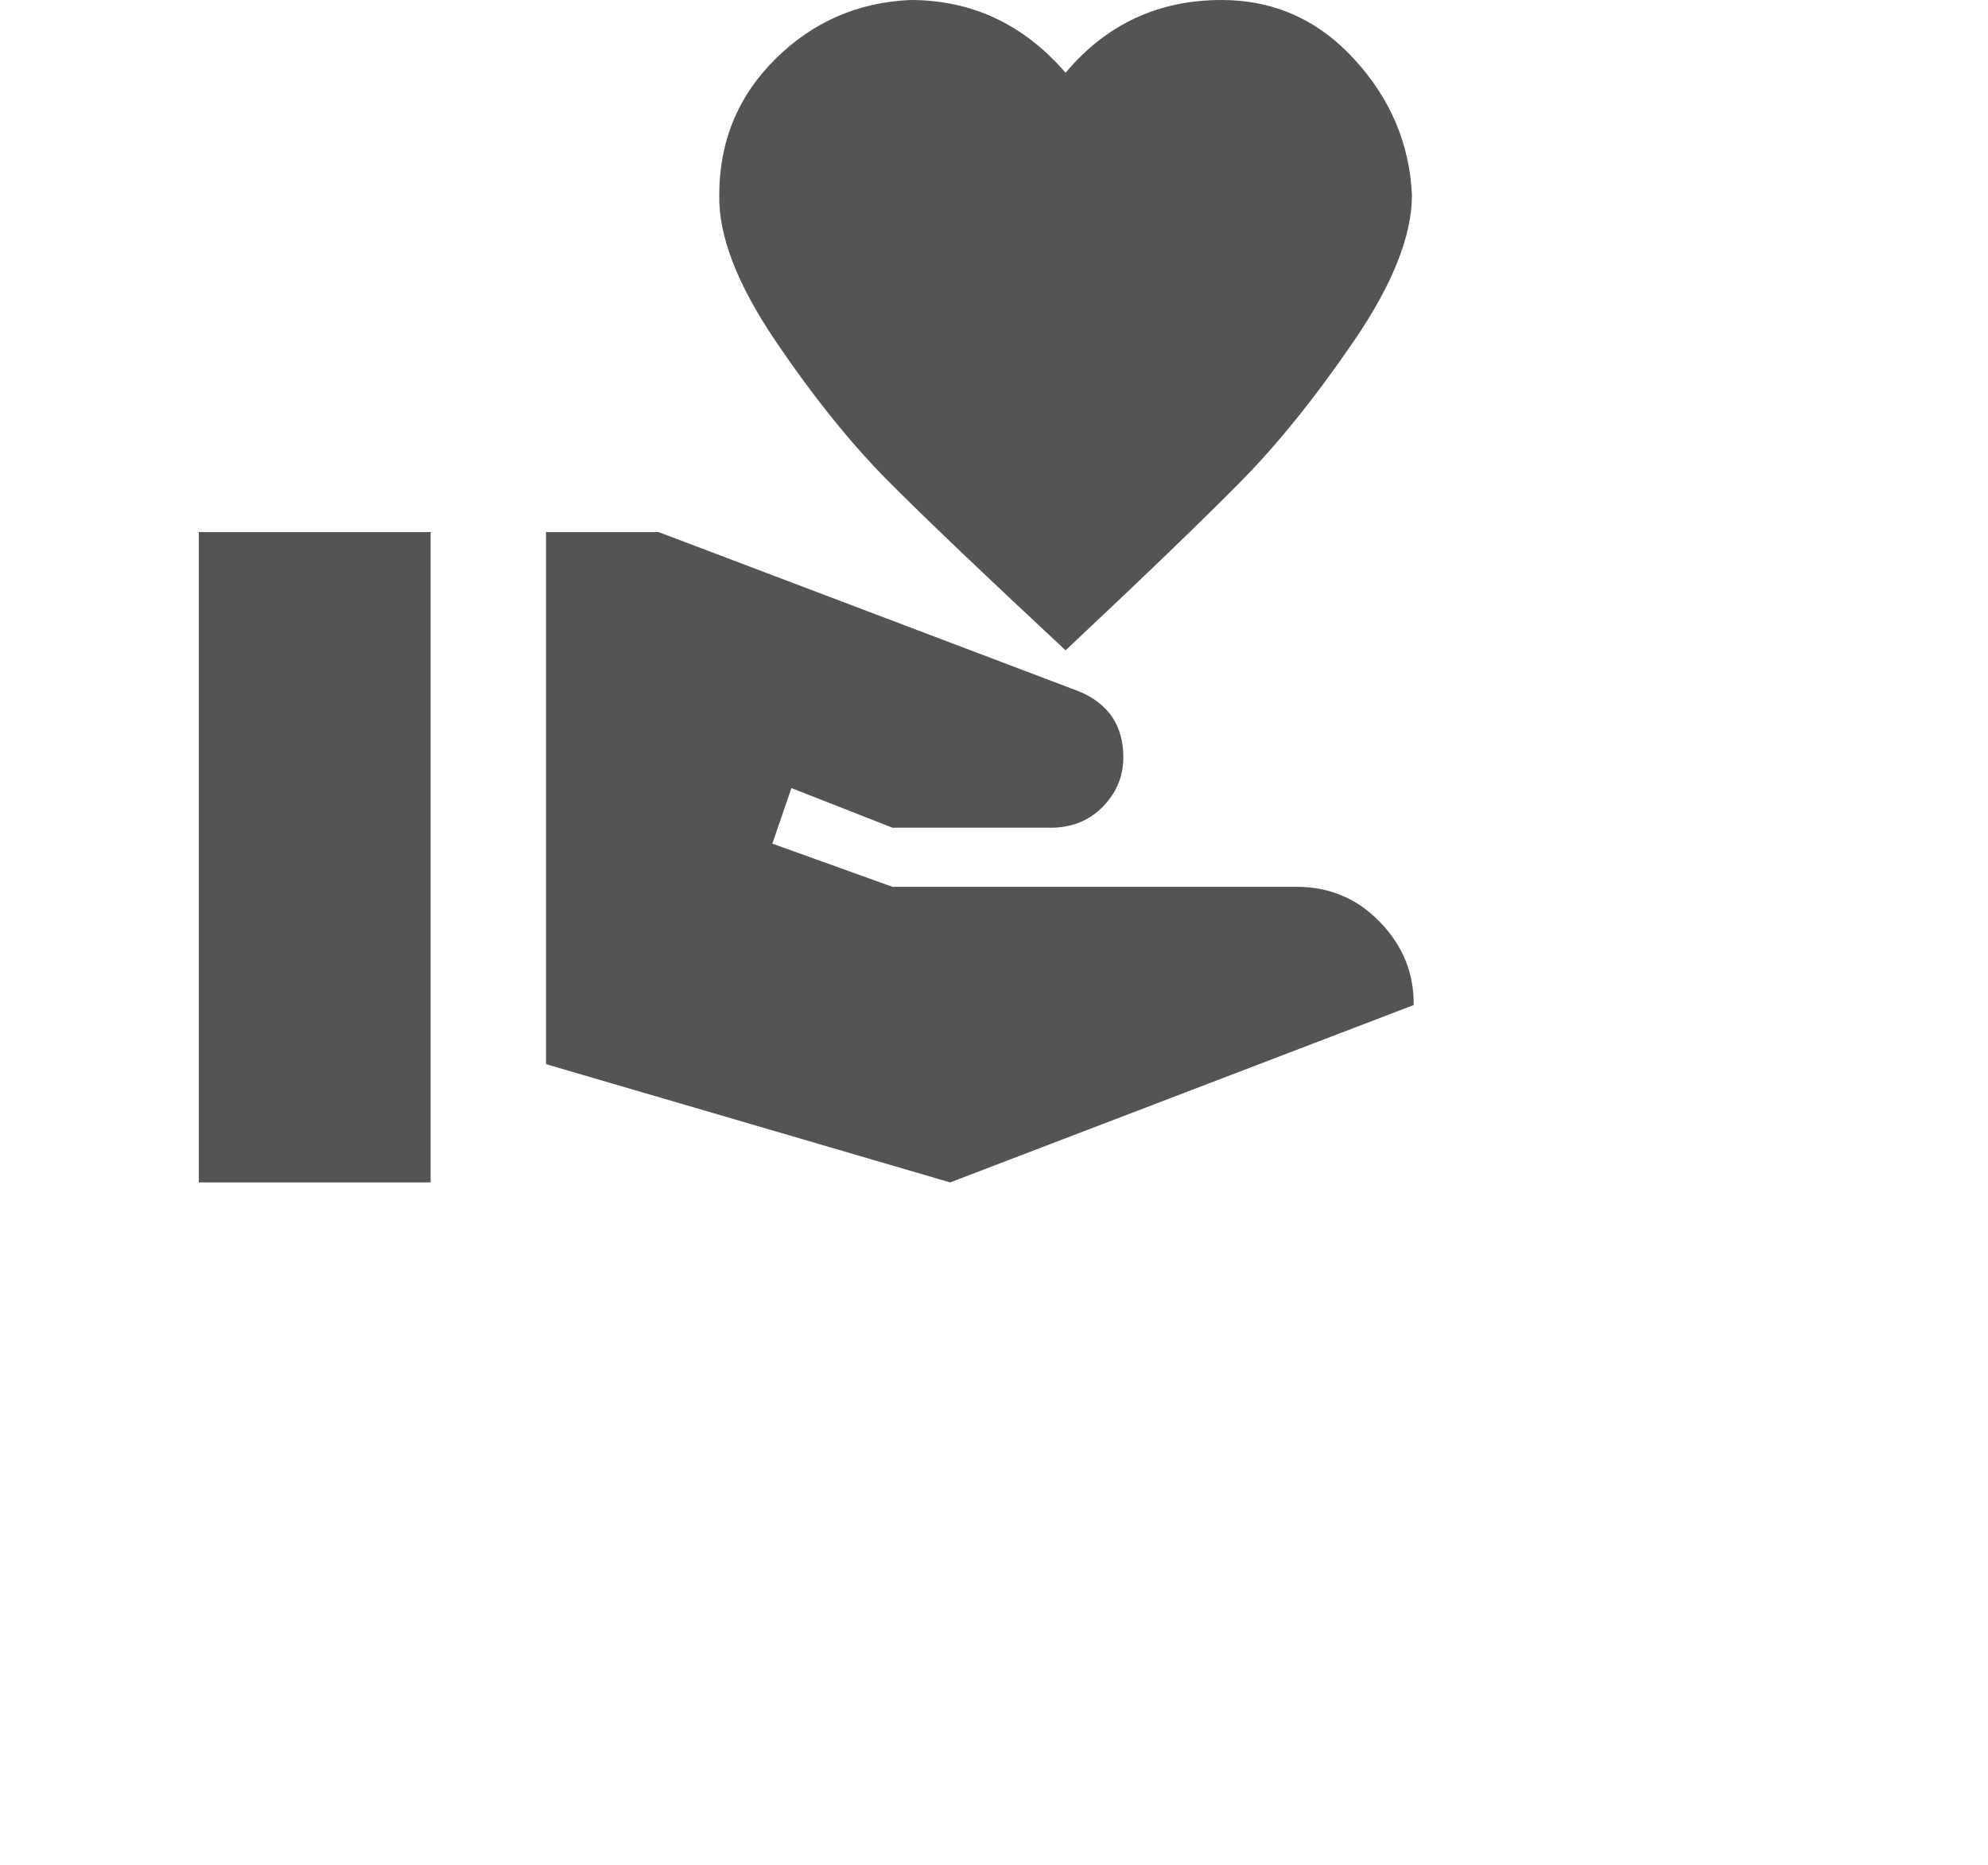 <svg width="113" height="106" viewBox="0 0 113 106" fill="none" xmlns="http://www.w3.org/2000/svg">
<path d="M73.694 50.4C75.575 50.4 77.161 51.072 78.452 52.416C79.742 53.76 80.377 55.328 80.355 57.12L54.007 67.2L31.039 60.48V30.24H37.437L61.291 39.278C62.998 39.973 63.851 41.227 63.851 43.042C63.851 44.094 63.479 45.013 62.735 45.797C61.991 46.581 61.051 46.995 59.913 47.04H50.726L44.984 44.789L43.901 47.947L50.726 50.4H73.694ZM60.569 4.133C62.888 1.378 65.841 0 69.429 0C72.403 0 74.919 1.12 76.975 3.36C79.031 5.6 80.125 8.176 80.256 11.088C80.256 13.395 79.163 16.15 76.975 19.354C74.788 22.557 72.633 25.234 70.511 27.384C68.39 29.534 65.076 32.726 60.569 36.96C56.02 32.726 52.673 29.534 50.529 27.384C48.386 25.234 46.231 22.557 44.065 19.354C41.9 16.15 40.839 13.395 40.883 11.088C40.883 8.042 41.944 5.466 44.065 3.36C46.187 1.254 48.746 0.134 51.743 0C55.243 0 58.185 1.378 60.569 4.133ZM11.3 30.24H24.477V67.2H11.3V30.24Z" fill="#545454"/>
</svg>
